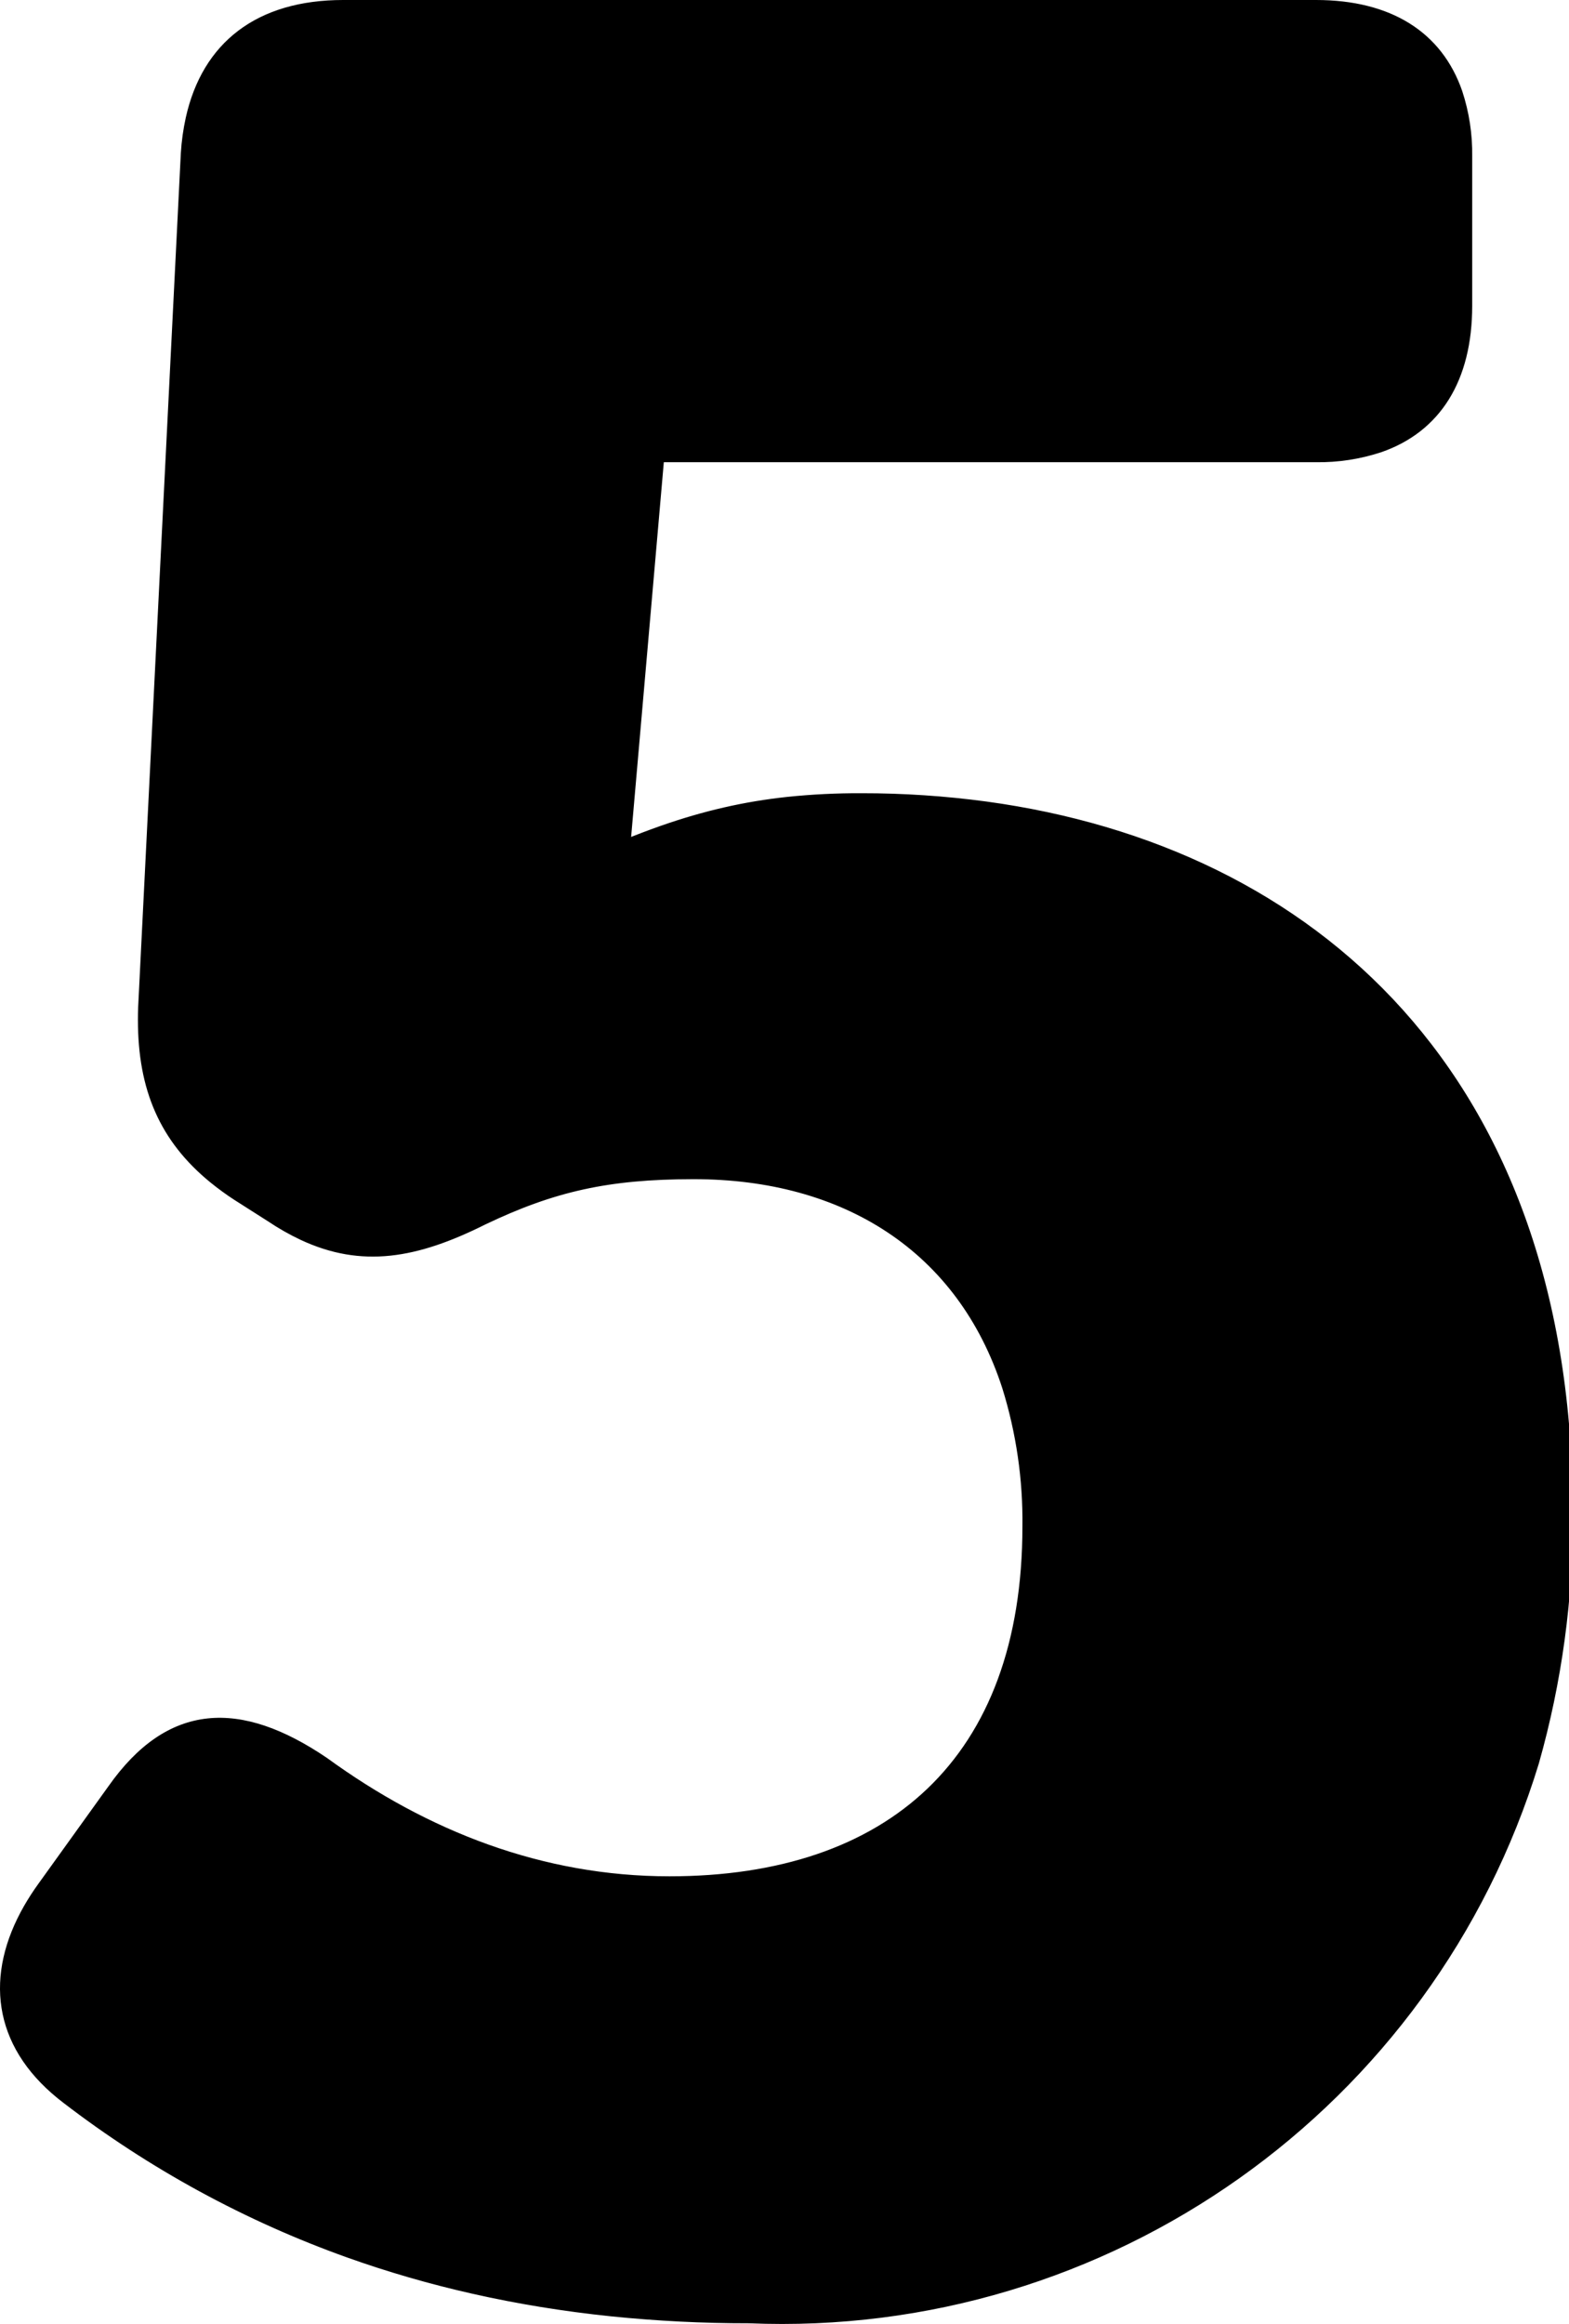 <svg version="1.1" xmlns="http://www.w3.org/2000/svg" xmlns:xlink="http://www.w3.org/1999/xlink" width="51.455" height="76.173" viewBox="0,0,51.455,76.173"><g transform="translate(-214.21,-141.914)"><g data-paper-data="{&quot;isPaintingLayer&quot;:true}" fill="#000000" fill-rule="evenodd" stroke="#000000" stroke-width="0.25" stroke-linecap="round" stroke-linejoin="miter" stroke-miterlimit="10" stroke-dasharray="" stroke-dashoffset="0" style="mix-blend-mode: normal"><path d="M235.916,169.102c1.414,-0.495 2.726,-0.793 4.118,-0.943c0.808,-0.084 1.619,-0.124 2.431,-0.12c1.364,-0.002 2.727,0.089 4.079,0.271c10.728,1.464 19.121,8.902 19.121,23.229c0.016,2.753 -0.358,5.494 -1.109,8.143c-3.44,11.246 -14.041,18.75 -25.791,18.257c-1.502,0.002 -3.003,-0.074 -4.497,-0.226c-3.161,-0.327 -6.023,-0.993 -8.623,-1.92c-3.338,-1.191 -6.469,-2.897 -9.28,-5.054c-0.062,-0.048 -0.124,-0.096 -0.185,-0.146c-2.096,-1.705 -2.338,-3.937 -1.071,-6.149c0.14,-0.243 0.292,-0.478 0.456,-0.705l2.3,-3.2c1.9,-2.7 4.2,-2.8 7,-0.9c3.3,2.4 7.1,3.9 11.3,3.9c7.2,0 11.7,-3.9 11.7,-11.6c0.019,-1.545 -0.206,-3.084 -0.665,-4.56c-1.475,-4.55 -5.287,-6.94 -10.235,-6.94c-0.01,-0 -0.02,-0 -0.03,0c-2.783,0.003 -4.578,0.404 -6.87,1.5c-2.21,1.105 -3.986,1.415 -5.943,0.501c-0.367,-0.173 -0.72,-0.374 -1.057,-0.601l-1.1,-0.7c-0.267,-0.173 -0.524,-0.361 -0.771,-0.561c-1.634,-1.331 -2.336,-2.979 -2.336,-5.23c-0,-0.136 0.002,-0.273 0.007,-0.409l1.4,-28c0.024,-0.385 0.077,-0.768 0.16,-1.145c0.533,-2.394 2.257,-3.755 5.04,-3.755h31.9c2.413,0 4.03,1.023 4.679,2.898c0.223,0.678 0.332,1.388 0.321,2.102v4.9c0,2.412 -1.023,4.029 -2.898,4.679c-0.678,0.223 -1.388,0.332 -2.102,0.321h-21.5l-1.1,12.6c0.38,-0.155 0.764,-0.301 1.151,-0.437z"/></g></g></svg>